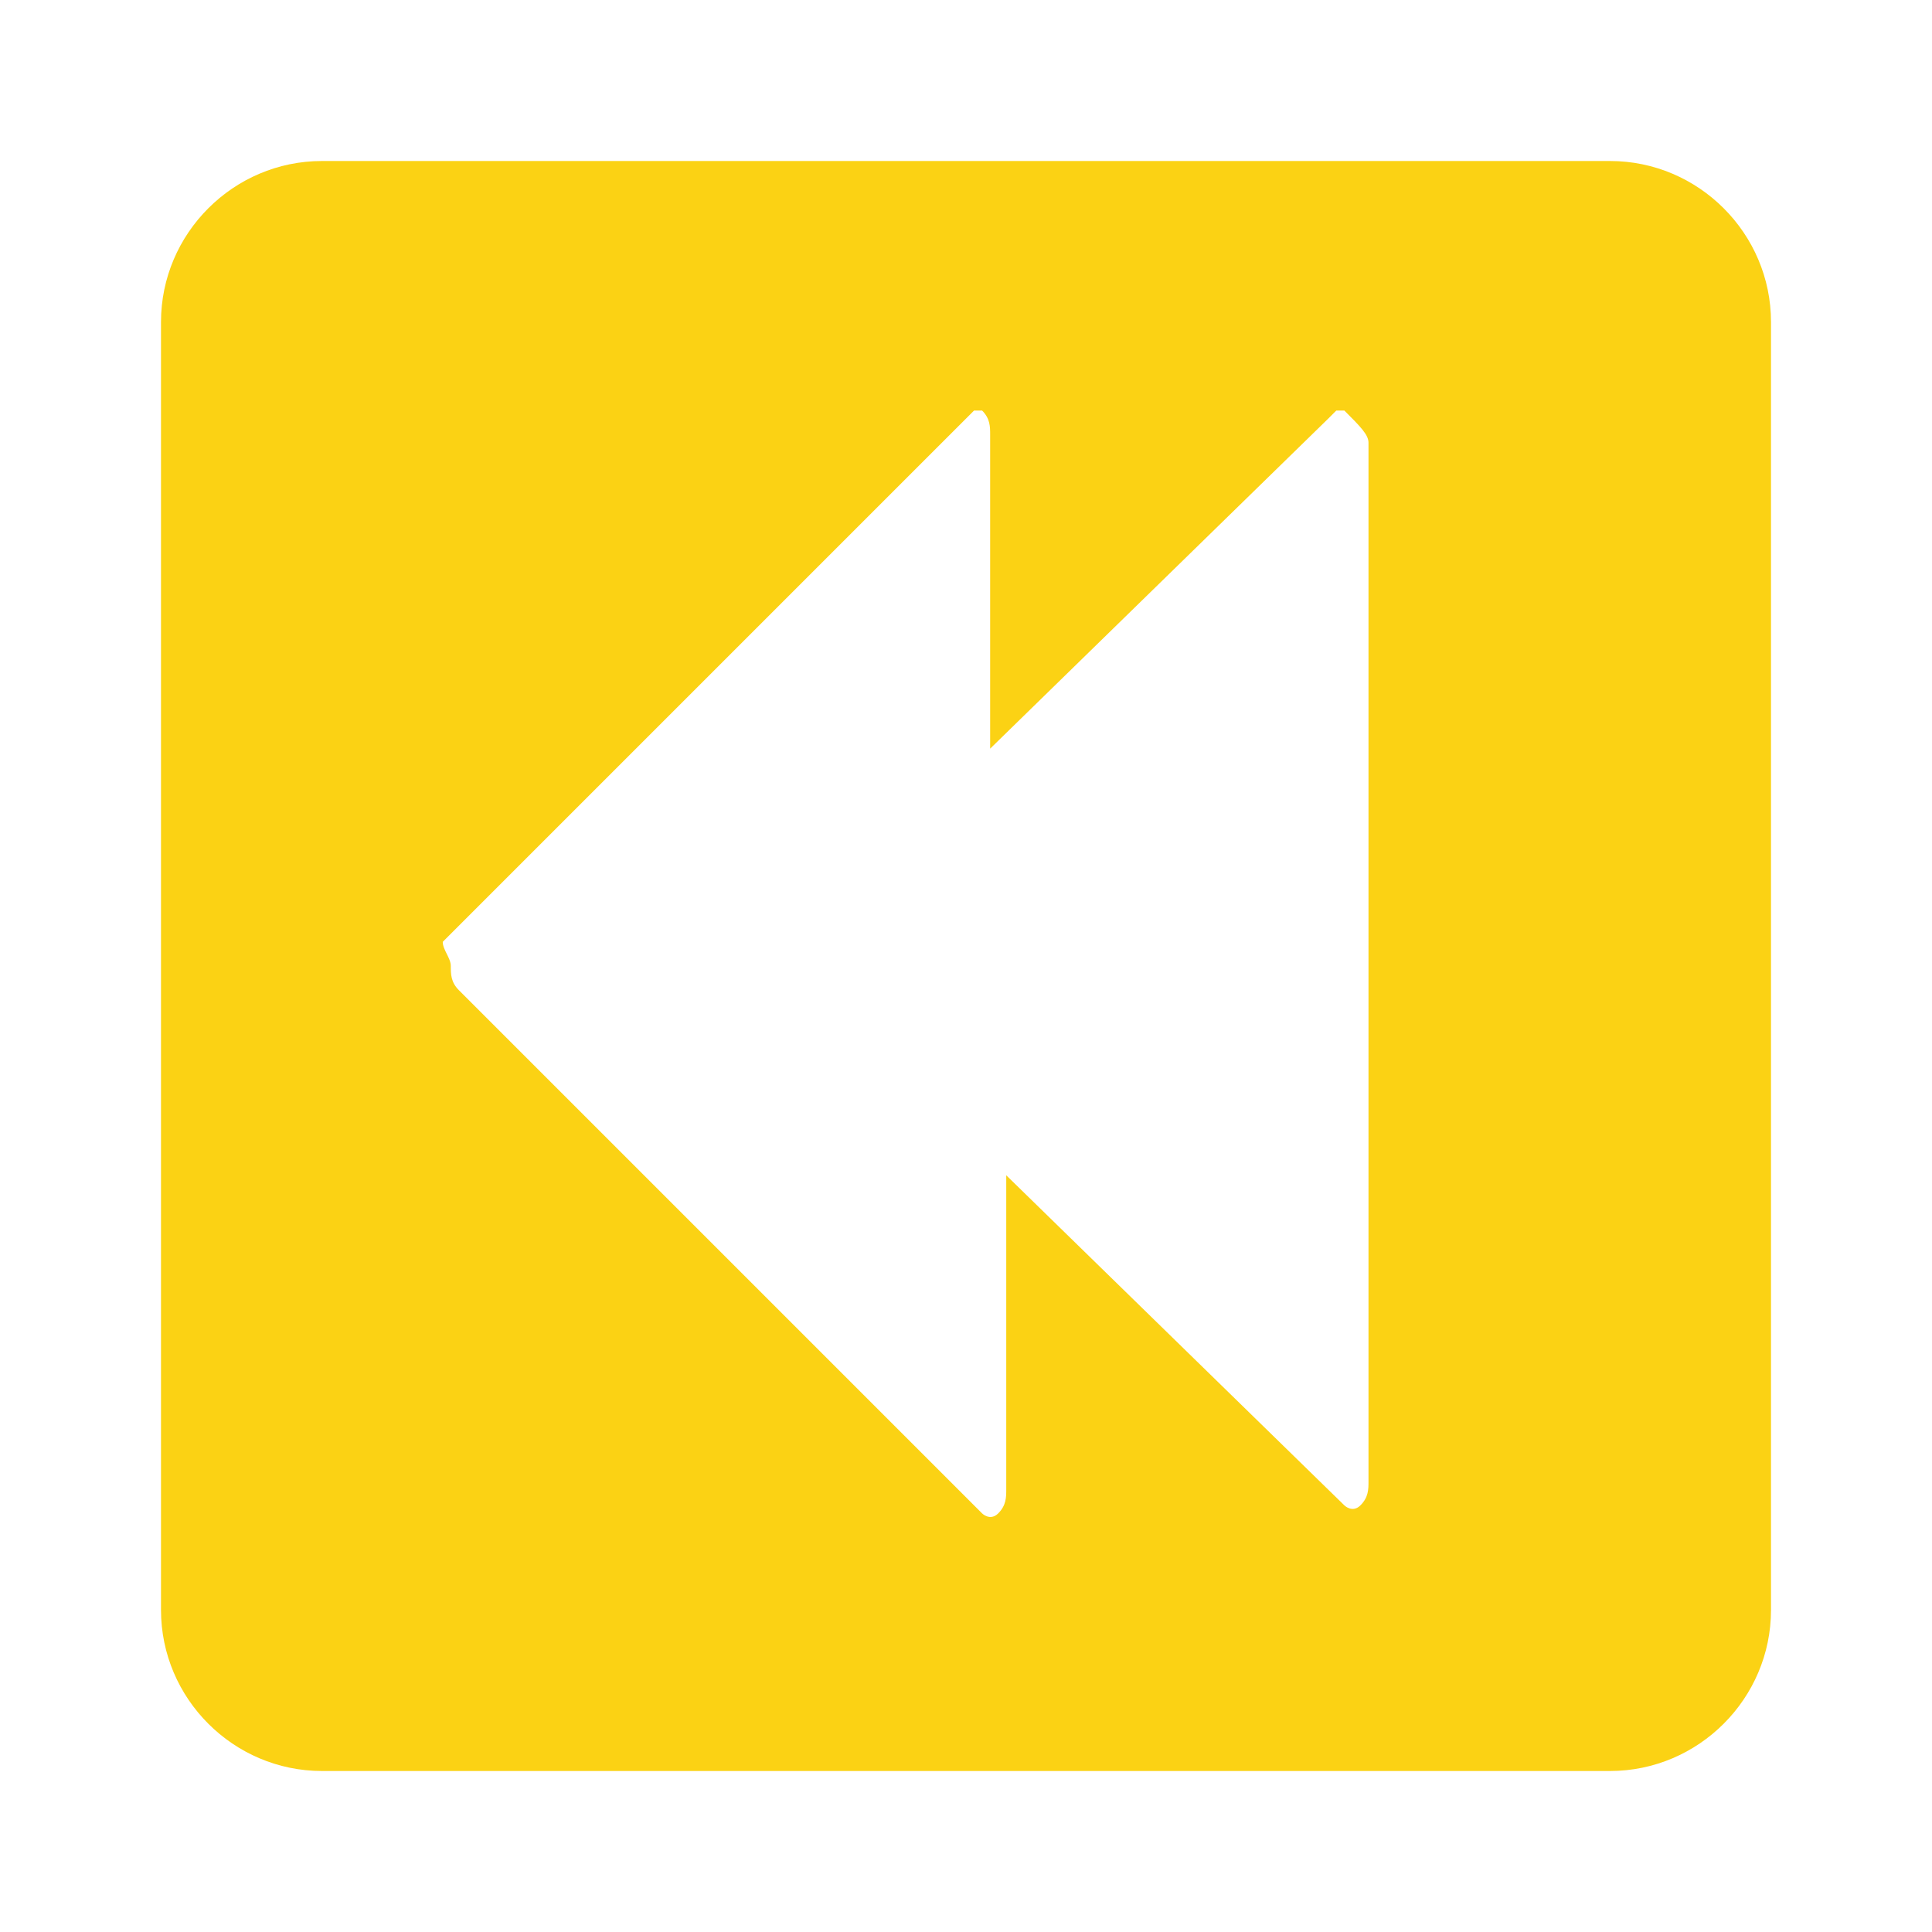 <?xml version="1.0" encoding="utf-8"?>
<!-- Generator: Adobe Illustrator 22.0.1, SVG Export Plug-In . SVG Version: 6.00 Build 0)  -->
<svg version="1.1" id="Layer_1" xmlns="http://www.w3.org/2000/svg" xmlns:xlink="http://www.w3.org/1999/xlink" x="0px" y="0px"
	 viewBox="0 0 24 24" style="enable-background:new 0 0 24 24;" xml:space="preserve">
<style type="text/css">
	.st0{fill:#FBD214;}
</style>
<path class="st0" d="M4,22h16c1.1,0,2-0.9,2-2V4c0-1.1-0.9-2-2-2H4C2.9,2,2,2.9,2,4v16C2,21.1,2.9,22,4,22z M5.5,11.7l6.5-6.5
	c0,0,0.1-0.1,0.1-0.1c0,0,0.1,0,0.1,0c0.1,0.1,0.1,0.2,0.1,0.3v3.9l4.2-4.1c0,0,0.1-0.1,0.1-0.1c0,0,0.1,0,0.1,0
	C16.9,5.3,17,5.4,17,5.5v12.9c0,0.1,0,0.2-0.1,0.3c-0.1,0.1-0.2,0-0.2,0l-4.2-4.1v3.9c0,0.1,0,0.2-0.1,0.3c-0.1,0.1-0.2,0-0.2,0
	l-6.5-6.5c-0.1-0.1-0.1-0.2-0.1-0.3S5.5,11.8,5.5,11.7z"/>
</svg>
